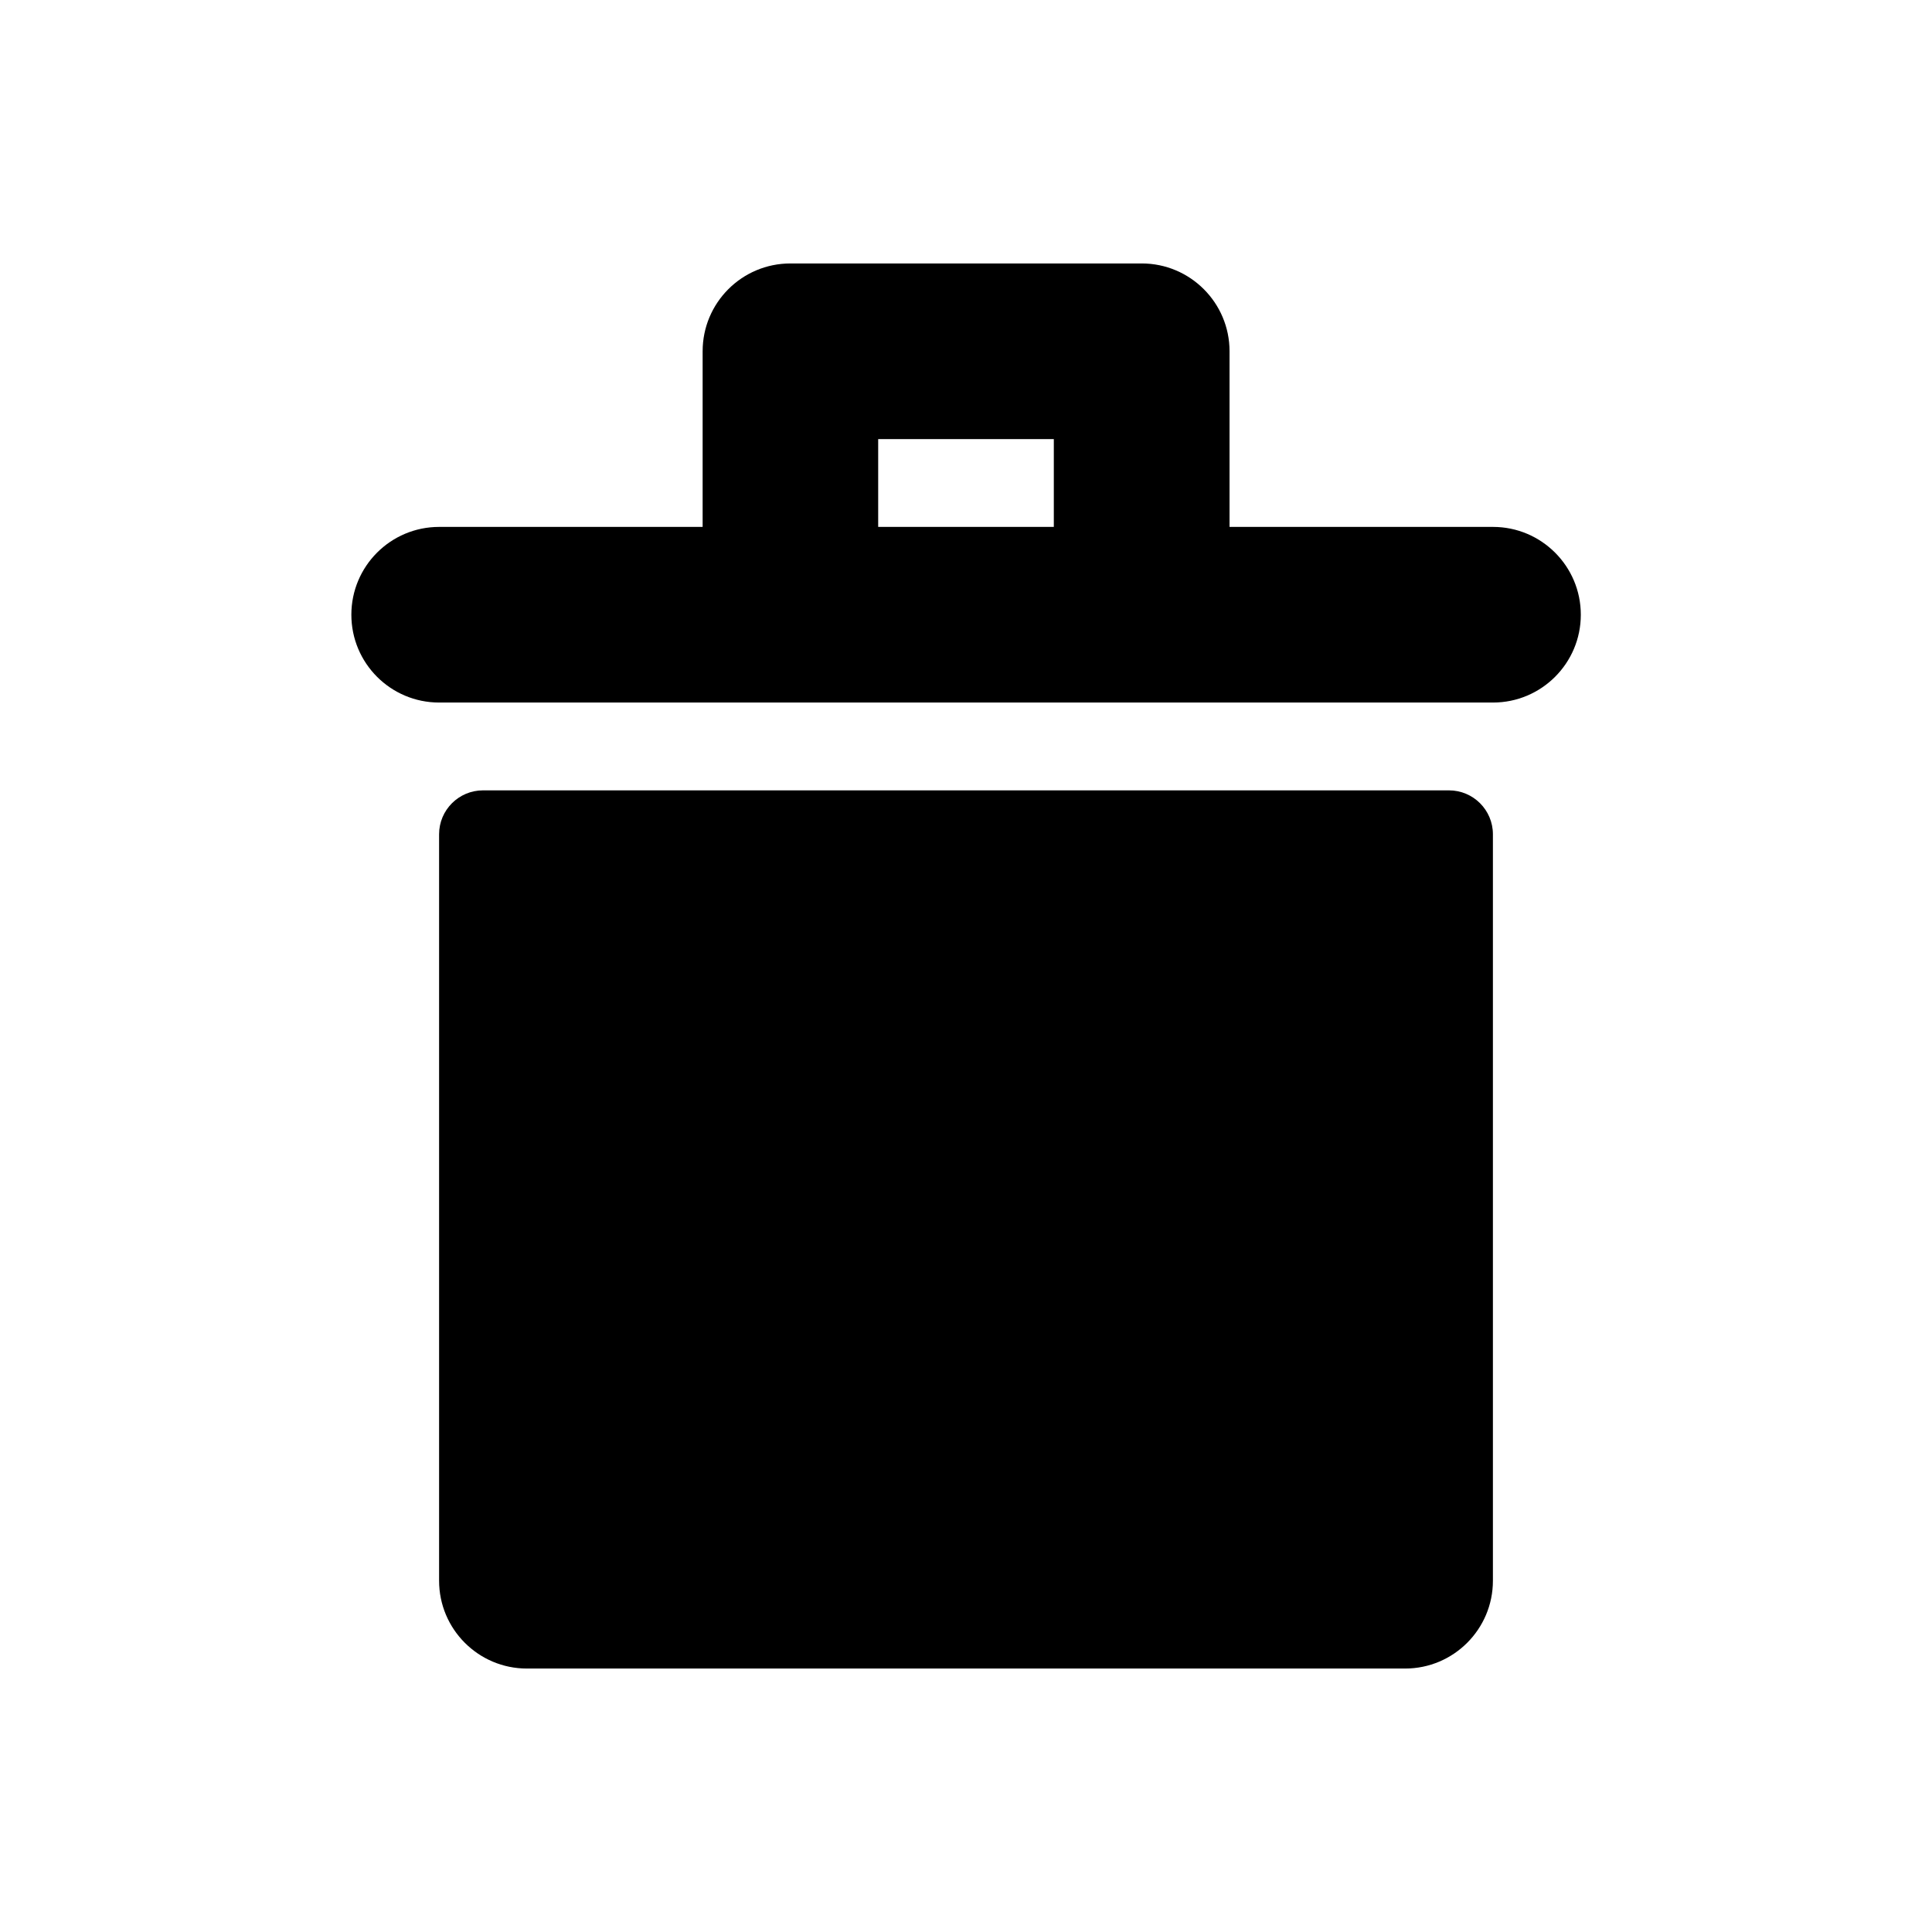 <?xml version="1.0" encoding="utf-8"?>
<!-- Generated by IcoMoon.io -->
<!DOCTYPE svg PUBLIC "-//W3C//DTD SVG 1.1//EN" "http://www.w3.org/Graphics/SVG/1.1/DTD/svg11.dtd">
<svg version="1.1" xmlns="http://www.w3.org/2000/svg" xmlns:xlink="http://www.w3.org/1999/xlink" width="22" height="22" viewBox="0 0 22 22">
<path fill="#000" d="M16.5 9h-11c-0.276 0-0.5 0.224-0.5 0.5v8.5c0 0.552 0.448 1 1 1h10c0.552 0 1-0.448 1-1v-8.5c0-0.276-0.224-0.5-0.5-0.5z"></path>
<path fill="#000" d="M10 6v-1h2v1h-2zM17.001 6h-3v-2c0-0.552-0.448-1-1-1h-4c-0.553 0-1 0.448-1 1v2h-3c-0.553 0-1 0.448-1 1s0.447 1 1 1h12c0.552 0 1-0.448 1-1s-0.448-1-1-1v0z"></path>
</svg>
